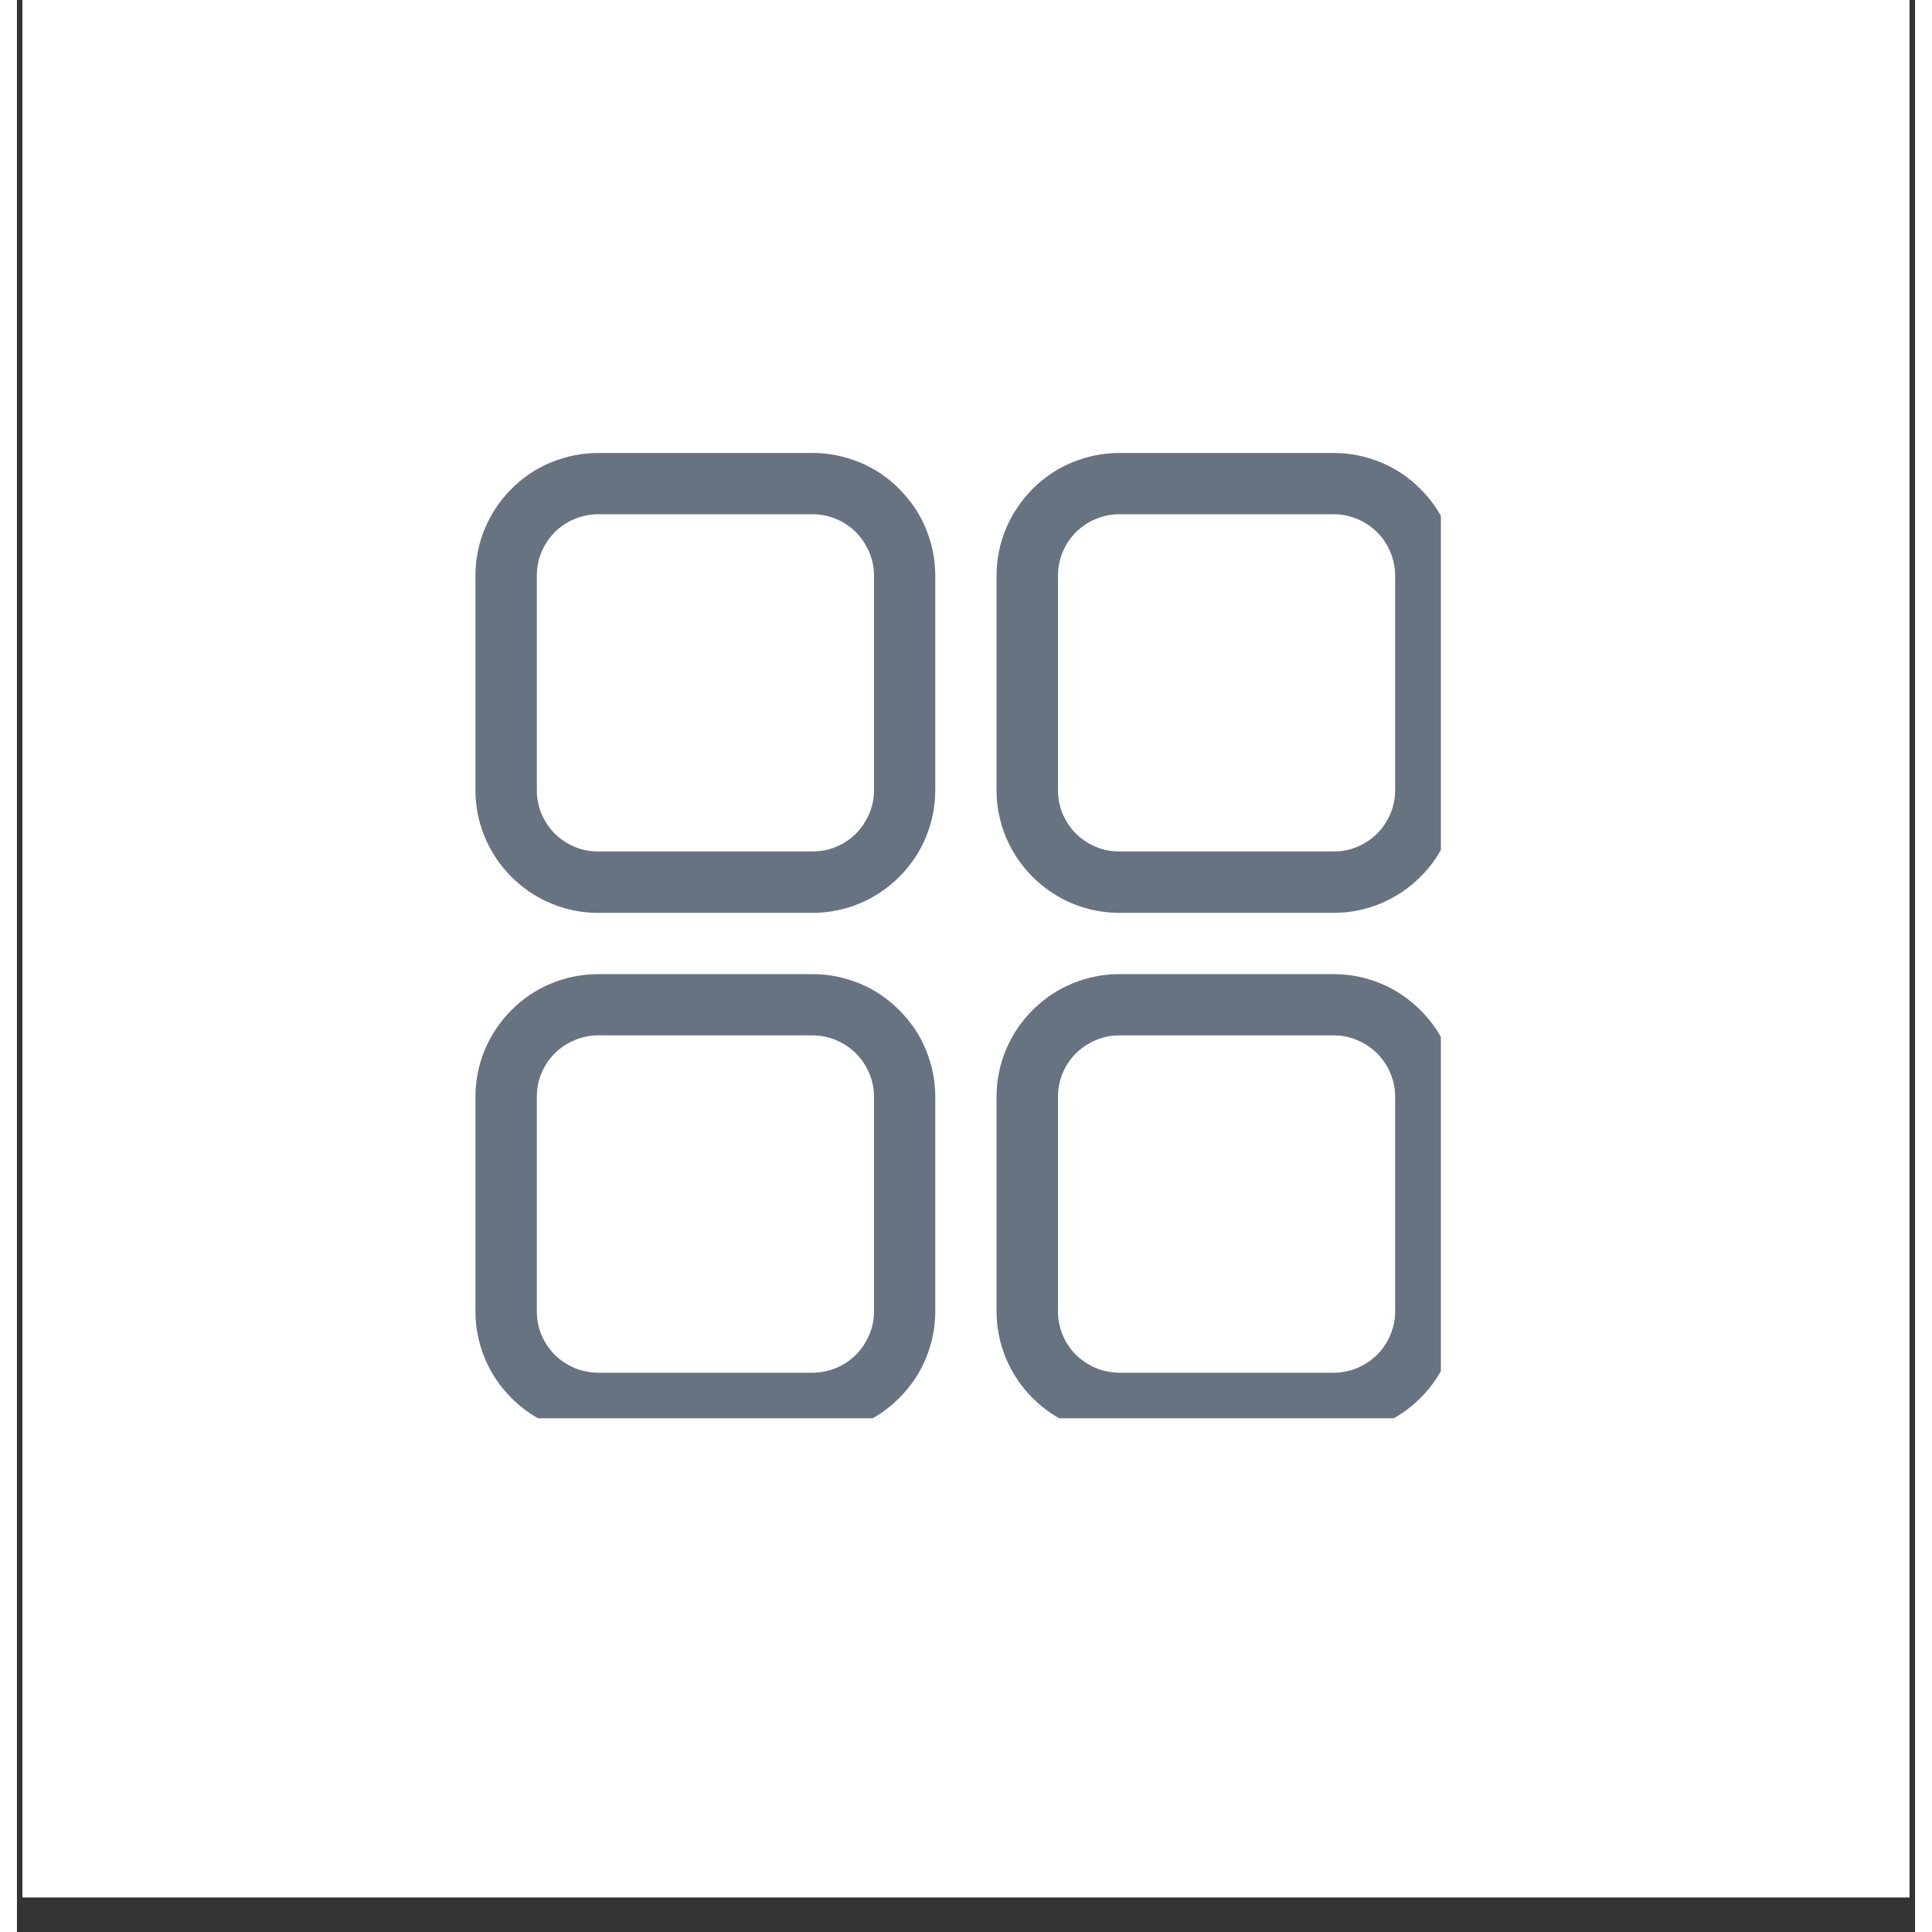 <svg xmlns="http://www.w3.org/2000/svg" xmlns:xlink="http://www.w3.org/1999/xlink" width="57" zoomAndPan="magnify" viewBox="0 0 42 42.75" height="57" preserveAspectRatio="xMidYMid meet" version="1.0"><rect x="0" y="0" width="42" height="42.75" fill="#333333" stroke="none"/><defs><clipPath id="e3c9246ed1"><path d="M 0.121 0 L 41.875 0 L 41.875 41.984 L 0.121 41.984 Z M 0.121 0 " clip-rule="nonzero"/></clipPath><clipPath id="e53971a6ed"><path d="M 10.145 10.023 L 21 10.023 L 21 21 L 10.145 21 Z M 10.145 10.023 " clip-rule="nonzero"/></clipPath><clipPath id="458bc3bc63"><path d="M 21 10.023 L 31.508 10.023 L 31.508 21 L 21 21 Z M 21 10.023 " clip-rule="nonzero"/></clipPath><clipPath id="7a720c5ecc"><path d="M 10.145 21 L 21 21 L 21 31.383 L 10.145 31.383 Z M 10.145 21 " clip-rule="nonzero"/></clipPath><clipPath id="33083ceaf0"><path d="M 21 21 L 31.508 21 L 31.508 31.383 L 21 31.383 Z M 21 21 " clip-rule="nonzero"/></clipPath></defs><g clip-path="url(#e3c9246ed1)"><path fill="#ffffff" d="M 0.121 0 L 42.109 0 L 42.109 41.984 L 0.121 41.984 Z M 0.121 0 " fill-opacity="1" fill-rule="nonzero"/><path fill="#ffffff" d="M 0.121 0 L 42.109 0 L 42.109 41.984 L 0.121 41.984 Z M 0.121 0 " fill-opacity="1" fill-rule="nonzero"/></g><g clip-path="url(#e53971a6ed)"><path fill="#687382" d="M 17.605 10.023 L 12.859 10.023 C 12.5 10.023 12.152 10.094 11.82 10.23 C 11.488 10.367 11.195 10.562 10.941 10.82 C 10.688 11.074 10.492 11.367 10.352 11.699 C 10.215 12.031 10.145 12.375 10.145 12.738 L 10.145 17.484 C 10.145 17.844 10.215 18.191 10.352 18.523 C 10.492 18.855 10.688 19.148 10.941 19.402 C 11.195 19.656 11.488 19.852 11.82 19.992 C 12.152 20.129 12.5 20.199 12.859 20.199 L 17.605 20.199 C 17.965 20.199 18.312 20.129 18.645 19.992 C 18.977 19.852 19.27 19.656 19.523 19.402 C 19.777 19.148 19.977 18.855 20.113 18.523 C 20.25 18.191 20.32 17.844 20.32 17.484 L 20.32 12.738 C 20.32 12.375 20.25 12.031 20.113 11.699 C 19.977 11.367 19.777 11.074 19.523 10.82 C 19.27 10.562 18.977 10.367 18.645 10.23 C 18.312 10.094 17.965 10.023 17.605 10.023 Z M 18.965 17.484 C 18.965 17.664 18.93 17.836 18.859 18.004 C 18.789 18.168 18.691 18.316 18.566 18.445 C 18.438 18.57 18.293 18.668 18.125 18.738 C 17.961 18.809 17.785 18.84 17.605 18.84 L 12.859 18.84 C 12.68 18.84 12.508 18.809 12.34 18.738 C 12.172 18.668 12.027 18.57 11.898 18.445 C 11.773 18.316 11.676 18.168 11.605 18.004 C 11.535 17.836 11.504 17.664 11.504 17.484 L 11.504 12.738 C 11.504 12.559 11.535 12.383 11.605 12.219 C 11.676 12.051 11.773 11.906 11.898 11.777 C 12.027 11.652 12.172 11.551 12.34 11.484 C 12.508 11.414 12.68 11.379 12.859 11.379 L 17.605 11.379 C 17.785 11.379 17.961 11.414 18.125 11.484 C 18.293 11.551 18.438 11.652 18.566 11.777 C 18.691 11.906 18.789 12.051 18.859 12.219 C 18.93 12.383 18.965 12.559 18.965 12.738 Z M 18.965 17.484 " fill-opacity="1" fill-rule="nonzero"/></g><g clip-path="url(#458bc3bc63)"><path fill="#687382" d="M 29.137 10.023 L 24.391 10.023 C 24.031 10.023 23.684 10.094 23.352 10.23 C 23.02 10.367 22.727 10.562 22.473 10.82 C 22.219 11.074 22.023 11.367 21.883 11.699 C 21.746 12.031 21.676 12.375 21.676 12.738 L 21.676 17.484 C 21.676 17.844 21.746 18.191 21.883 18.523 C 22.023 18.855 22.219 19.148 22.473 19.402 C 22.727 19.656 23.02 19.852 23.352 19.992 C 23.684 20.129 24.031 20.199 24.391 20.199 L 29.137 20.199 C 29.5 20.199 29.844 20.129 30.176 19.992 C 30.508 19.852 30.801 19.656 31.055 19.402 C 31.312 19.148 31.508 18.855 31.645 18.523 C 31.781 18.191 31.852 17.844 31.852 17.484 L 31.852 12.738 C 31.852 12.375 31.781 12.031 31.645 11.699 C 31.508 11.367 31.312 11.074 31.055 10.82 C 30.801 10.562 30.508 10.367 30.176 10.23 C 29.844 10.094 29.5 10.023 29.137 10.023 Z M 30.496 17.484 C 30.496 17.664 30.461 17.836 30.391 18.004 C 30.324 18.168 30.223 18.316 30.098 18.445 C 29.969 18.57 29.824 18.668 29.656 18.738 C 29.492 18.809 29.32 18.84 29.137 18.84 L 24.391 18.84 C 24.211 18.84 24.039 18.809 23.871 18.738 C 23.707 18.668 23.559 18.57 23.43 18.445 C 23.305 18.316 23.207 18.168 23.137 18.004 C 23.07 17.836 23.035 17.664 23.035 17.484 L 23.035 12.738 C 23.035 12.559 23.07 12.383 23.137 12.219 C 23.207 12.051 23.305 11.906 23.43 11.777 C 23.559 11.652 23.707 11.551 23.871 11.484 C 24.039 11.414 24.211 11.379 24.391 11.379 L 29.137 11.379 C 29.32 11.379 29.492 11.414 29.656 11.484 C 29.824 11.551 29.969 11.652 30.098 11.777 C 30.223 11.906 30.324 12.051 30.391 12.219 C 30.461 12.383 30.496 12.559 30.496 12.738 Z M 30.496 17.484 " fill-opacity="1" fill-rule="nonzero"/></g><g clip-path="url(#7a720c5ecc)"><path fill="#687382" d="M 17.605 21.555 L 12.859 21.555 C 12.5 21.555 12.152 21.625 11.82 21.762 C 11.488 21.898 11.195 22.098 10.941 22.352 C 10.688 22.605 10.492 22.898 10.352 23.23 C 10.215 23.562 10.145 23.91 10.145 24.27 L 10.145 29.016 C 10.145 29.375 10.215 29.723 10.352 30.055 C 10.492 30.387 10.688 30.68 10.941 30.934 C 11.195 31.188 11.488 31.387 11.82 31.523 C 12.152 31.66 12.5 31.73 12.859 31.73 L 17.605 31.73 C 17.965 31.73 18.312 31.66 18.645 31.523 C 18.977 31.387 19.27 31.188 19.523 30.934 C 19.777 30.68 19.977 30.387 20.113 30.055 C 20.25 29.723 20.32 29.375 20.32 29.016 L 20.32 24.27 C 20.32 23.91 20.25 23.562 20.113 23.23 C 19.977 22.898 19.777 22.605 19.523 22.352 C 19.27 22.098 18.977 21.898 18.645 21.762 C 18.312 21.625 17.965 21.555 17.605 21.555 Z M 18.965 29.016 C 18.965 29.195 18.93 29.371 18.859 29.535 C 18.789 29.703 18.691 29.848 18.566 29.977 C 18.438 30.102 18.293 30.199 18.125 30.27 C 17.961 30.34 17.785 30.371 17.605 30.375 L 12.859 30.375 C 12.68 30.371 12.508 30.34 12.34 30.27 C 12.172 30.199 12.027 30.102 11.898 29.977 C 11.773 29.848 11.676 29.703 11.605 29.535 C 11.535 29.371 11.504 29.195 11.504 29.016 L 11.504 24.27 C 11.504 24.09 11.535 23.914 11.605 23.75 C 11.676 23.582 11.773 23.438 11.898 23.309 C 12.027 23.184 12.172 23.086 12.34 23.016 C 12.508 22.945 12.68 22.91 12.859 22.91 L 17.605 22.91 C 17.785 22.91 17.961 22.945 18.125 23.016 C 18.293 23.086 18.438 23.184 18.566 23.309 C 18.691 23.438 18.789 23.582 18.859 23.75 C 18.93 23.914 18.965 24.09 18.965 24.27 Z M 18.965 29.016 " fill-opacity="1" fill-rule="nonzero"/></g><g clip-path="url(#33083ceaf0)"><path fill="#687382" d="M 29.137 21.555 L 24.391 21.555 C 24.031 21.555 23.684 21.625 23.352 21.762 C 23.02 21.898 22.727 22.098 22.473 22.352 C 22.219 22.605 22.023 22.898 21.883 23.23 C 21.746 23.562 21.676 23.91 21.676 24.27 L 21.676 29.016 C 21.676 29.375 21.746 29.723 21.883 30.055 C 22.023 30.387 22.219 30.68 22.473 30.934 C 22.727 31.188 23.02 31.387 23.352 31.523 C 23.684 31.66 24.031 31.73 24.391 31.73 L 29.137 31.73 C 29.5 31.73 29.844 31.66 30.176 31.523 C 30.508 31.387 30.801 31.188 31.055 30.934 C 31.312 30.68 31.508 30.387 31.645 30.055 C 31.781 29.723 31.852 29.375 31.852 29.016 L 31.852 24.27 C 31.852 23.91 31.781 23.562 31.645 23.23 C 31.508 22.898 31.312 22.605 31.055 22.352 C 30.801 22.098 30.508 21.898 30.176 21.762 C 29.844 21.625 29.5 21.555 29.137 21.555 Z M 30.496 29.016 C 30.496 29.195 30.461 29.371 30.391 29.535 C 30.324 29.703 30.223 29.848 30.098 29.977 C 29.969 30.102 29.824 30.199 29.656 30.27 C 29.492 30.34 29.32 30.371 29.137 30.375 L 24.391 30.375 C 24.211 30.371 24.039 30.34 23.871 30.27 C 23.707 30.199 23.559 30.102 23.43 29.977 C 23.305 29.848 23.207 29.703 23.137 29.535 C 23.07 29.371 23.035 29.195 23.035 29.016 L 23.035 24.27 C 23.035 24.09 23.07 23.914 23.137 23.75 C 23.207 23.582 23.305 23.438 23.43 23.309 C 23.559 23.184 23.707 23.086 23.871 23.016 C 24.039 22.945 24.211 22.91 24.391 22.91 L 29.137 22.91 C 29.32 22.91 29.492 22.945 29.656 23.016 C 29.824 23.086 29.969 23.184 30.098 23.309 C 30.223 23.438 30.324 23.582 30.391 23.75 C 30.461 23.914 30.496 24.09 30.496 24.27 Z M 30.496 29.016 " fill-opacity="1" fill-rule="nonzero"/></g></svg>